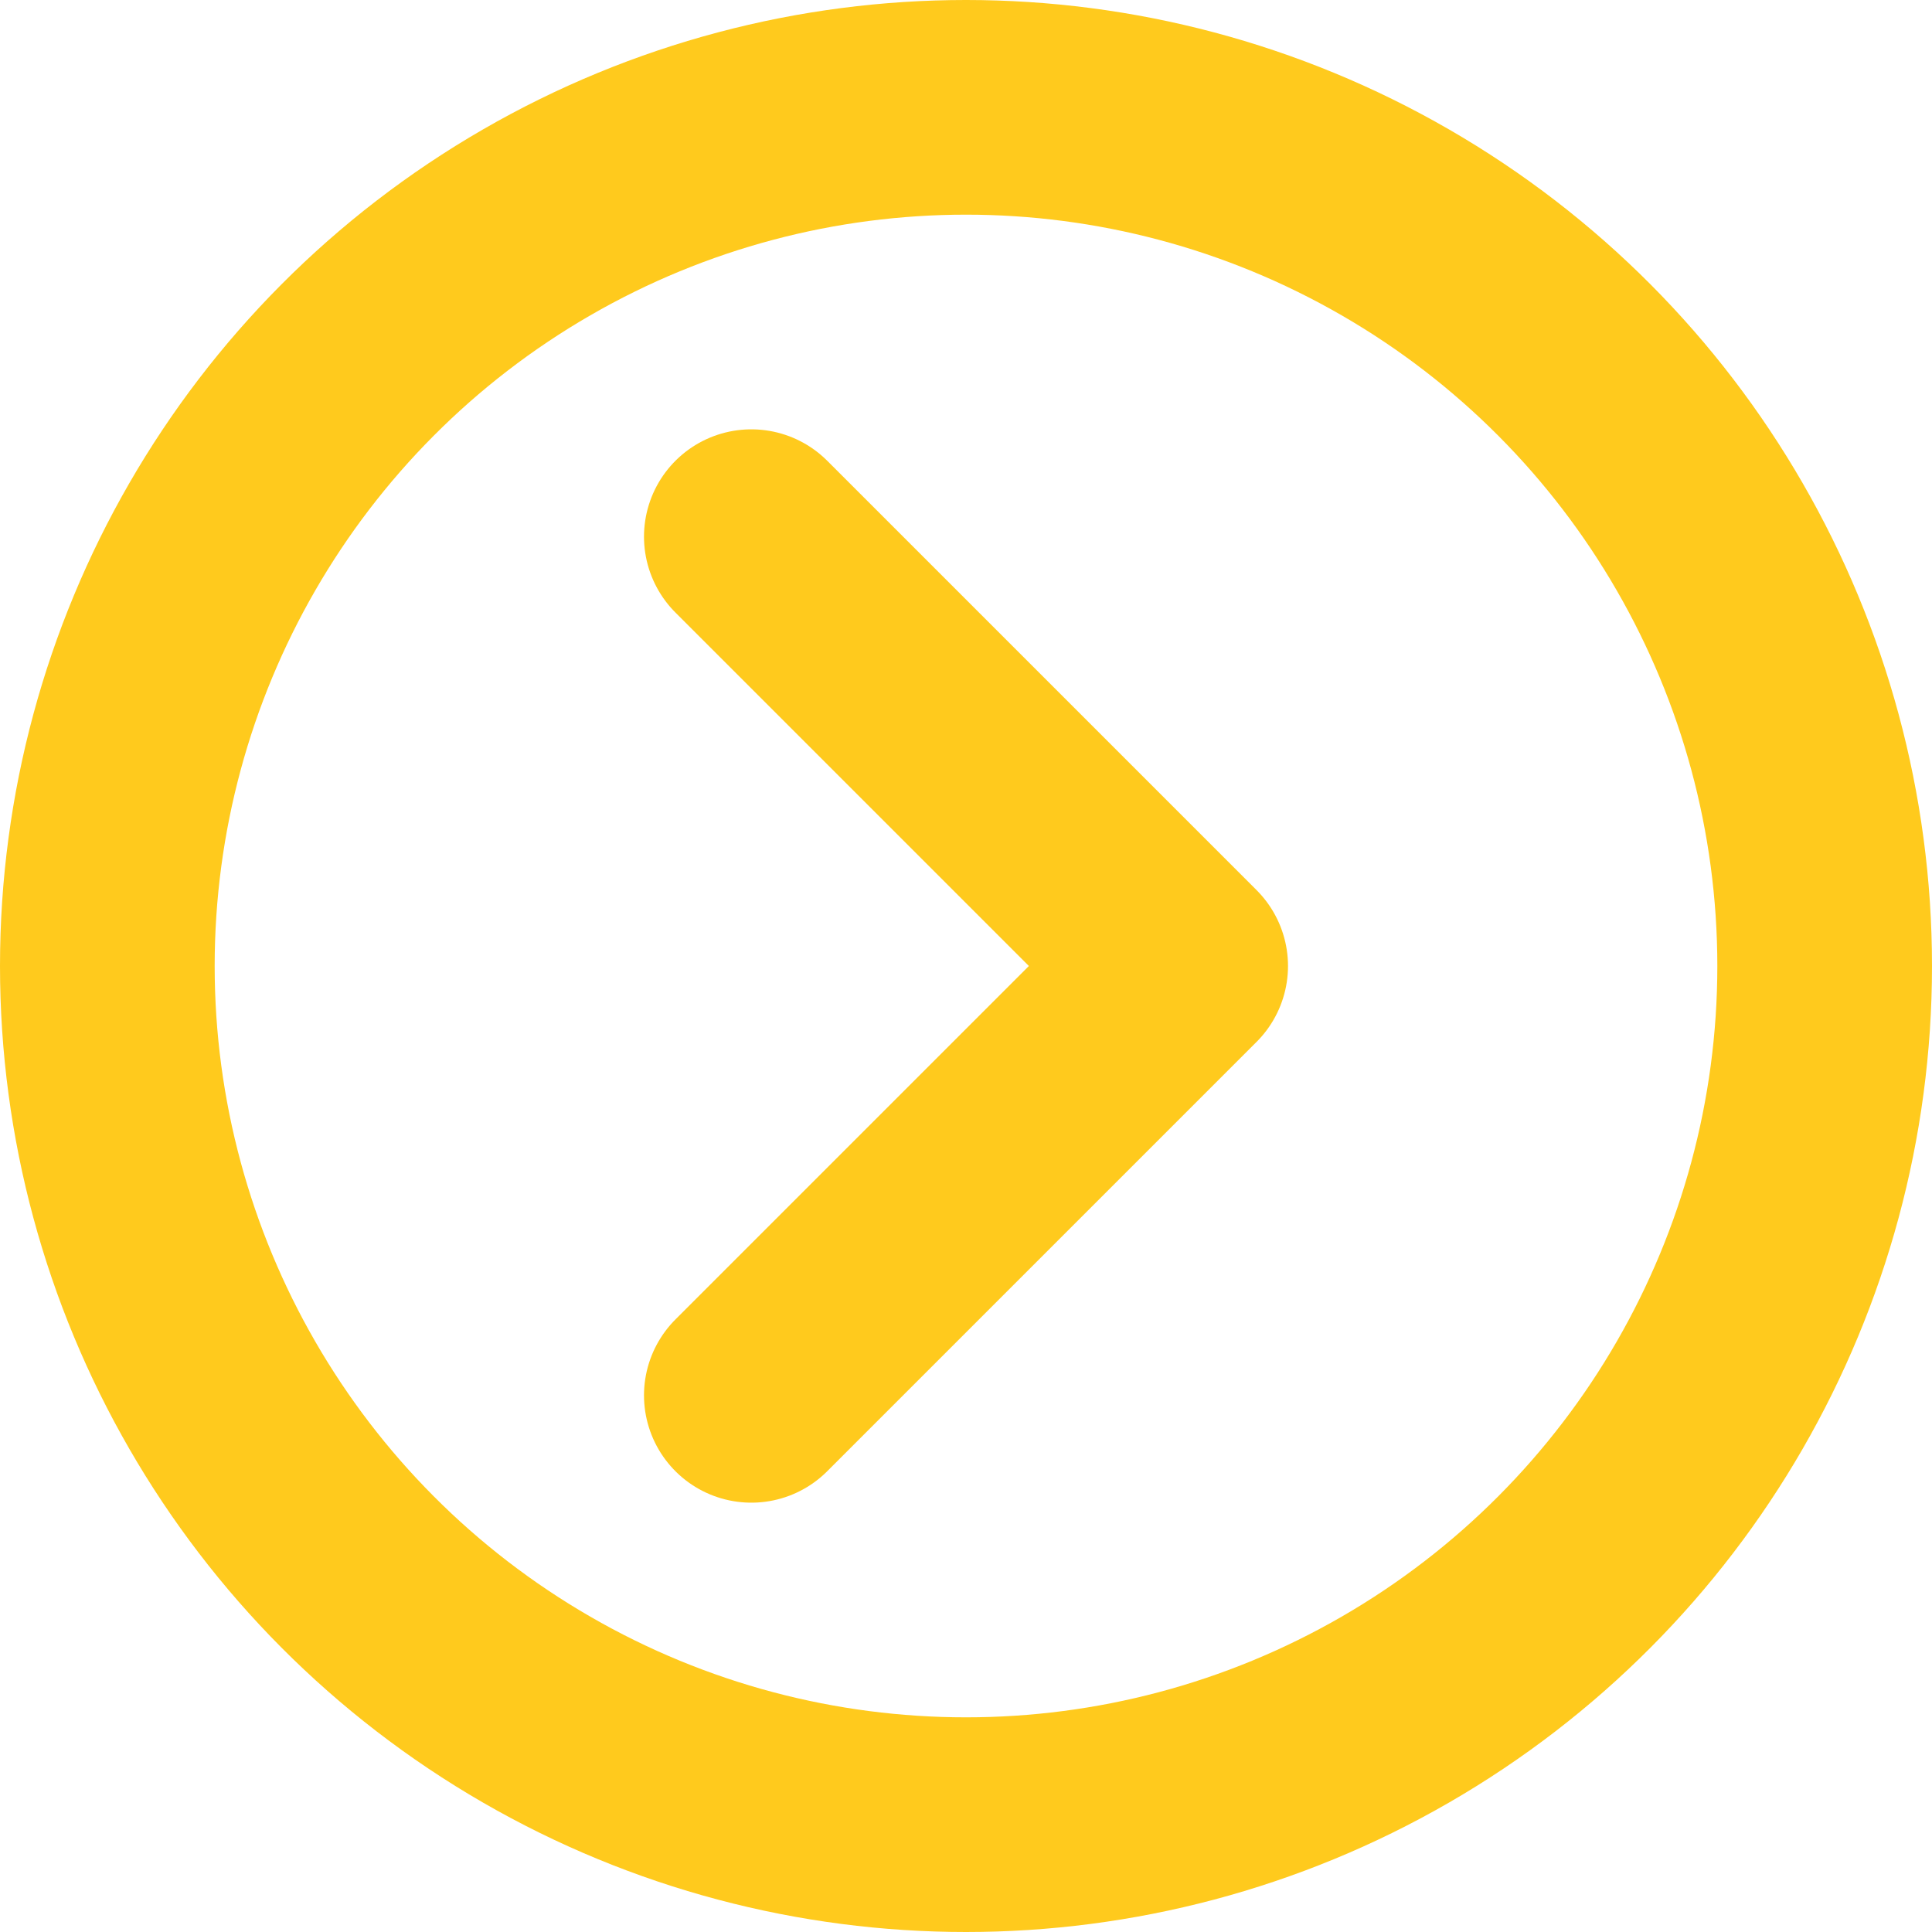 <svg width="18" height="18" viewBox="0 0 18 18" fill="none" xmlns="http://www.w3.org/2000/svg">
<circle cx="9" cy="9" r="8" stroke="#FFCA1D" stroke-width="2"/>
<path d="M7 5L11 9L7 13" stroke="#FFCA1D" stroke-width="2" stroke-linecap="round" stroke-linejoin="round"/>
</svg>
